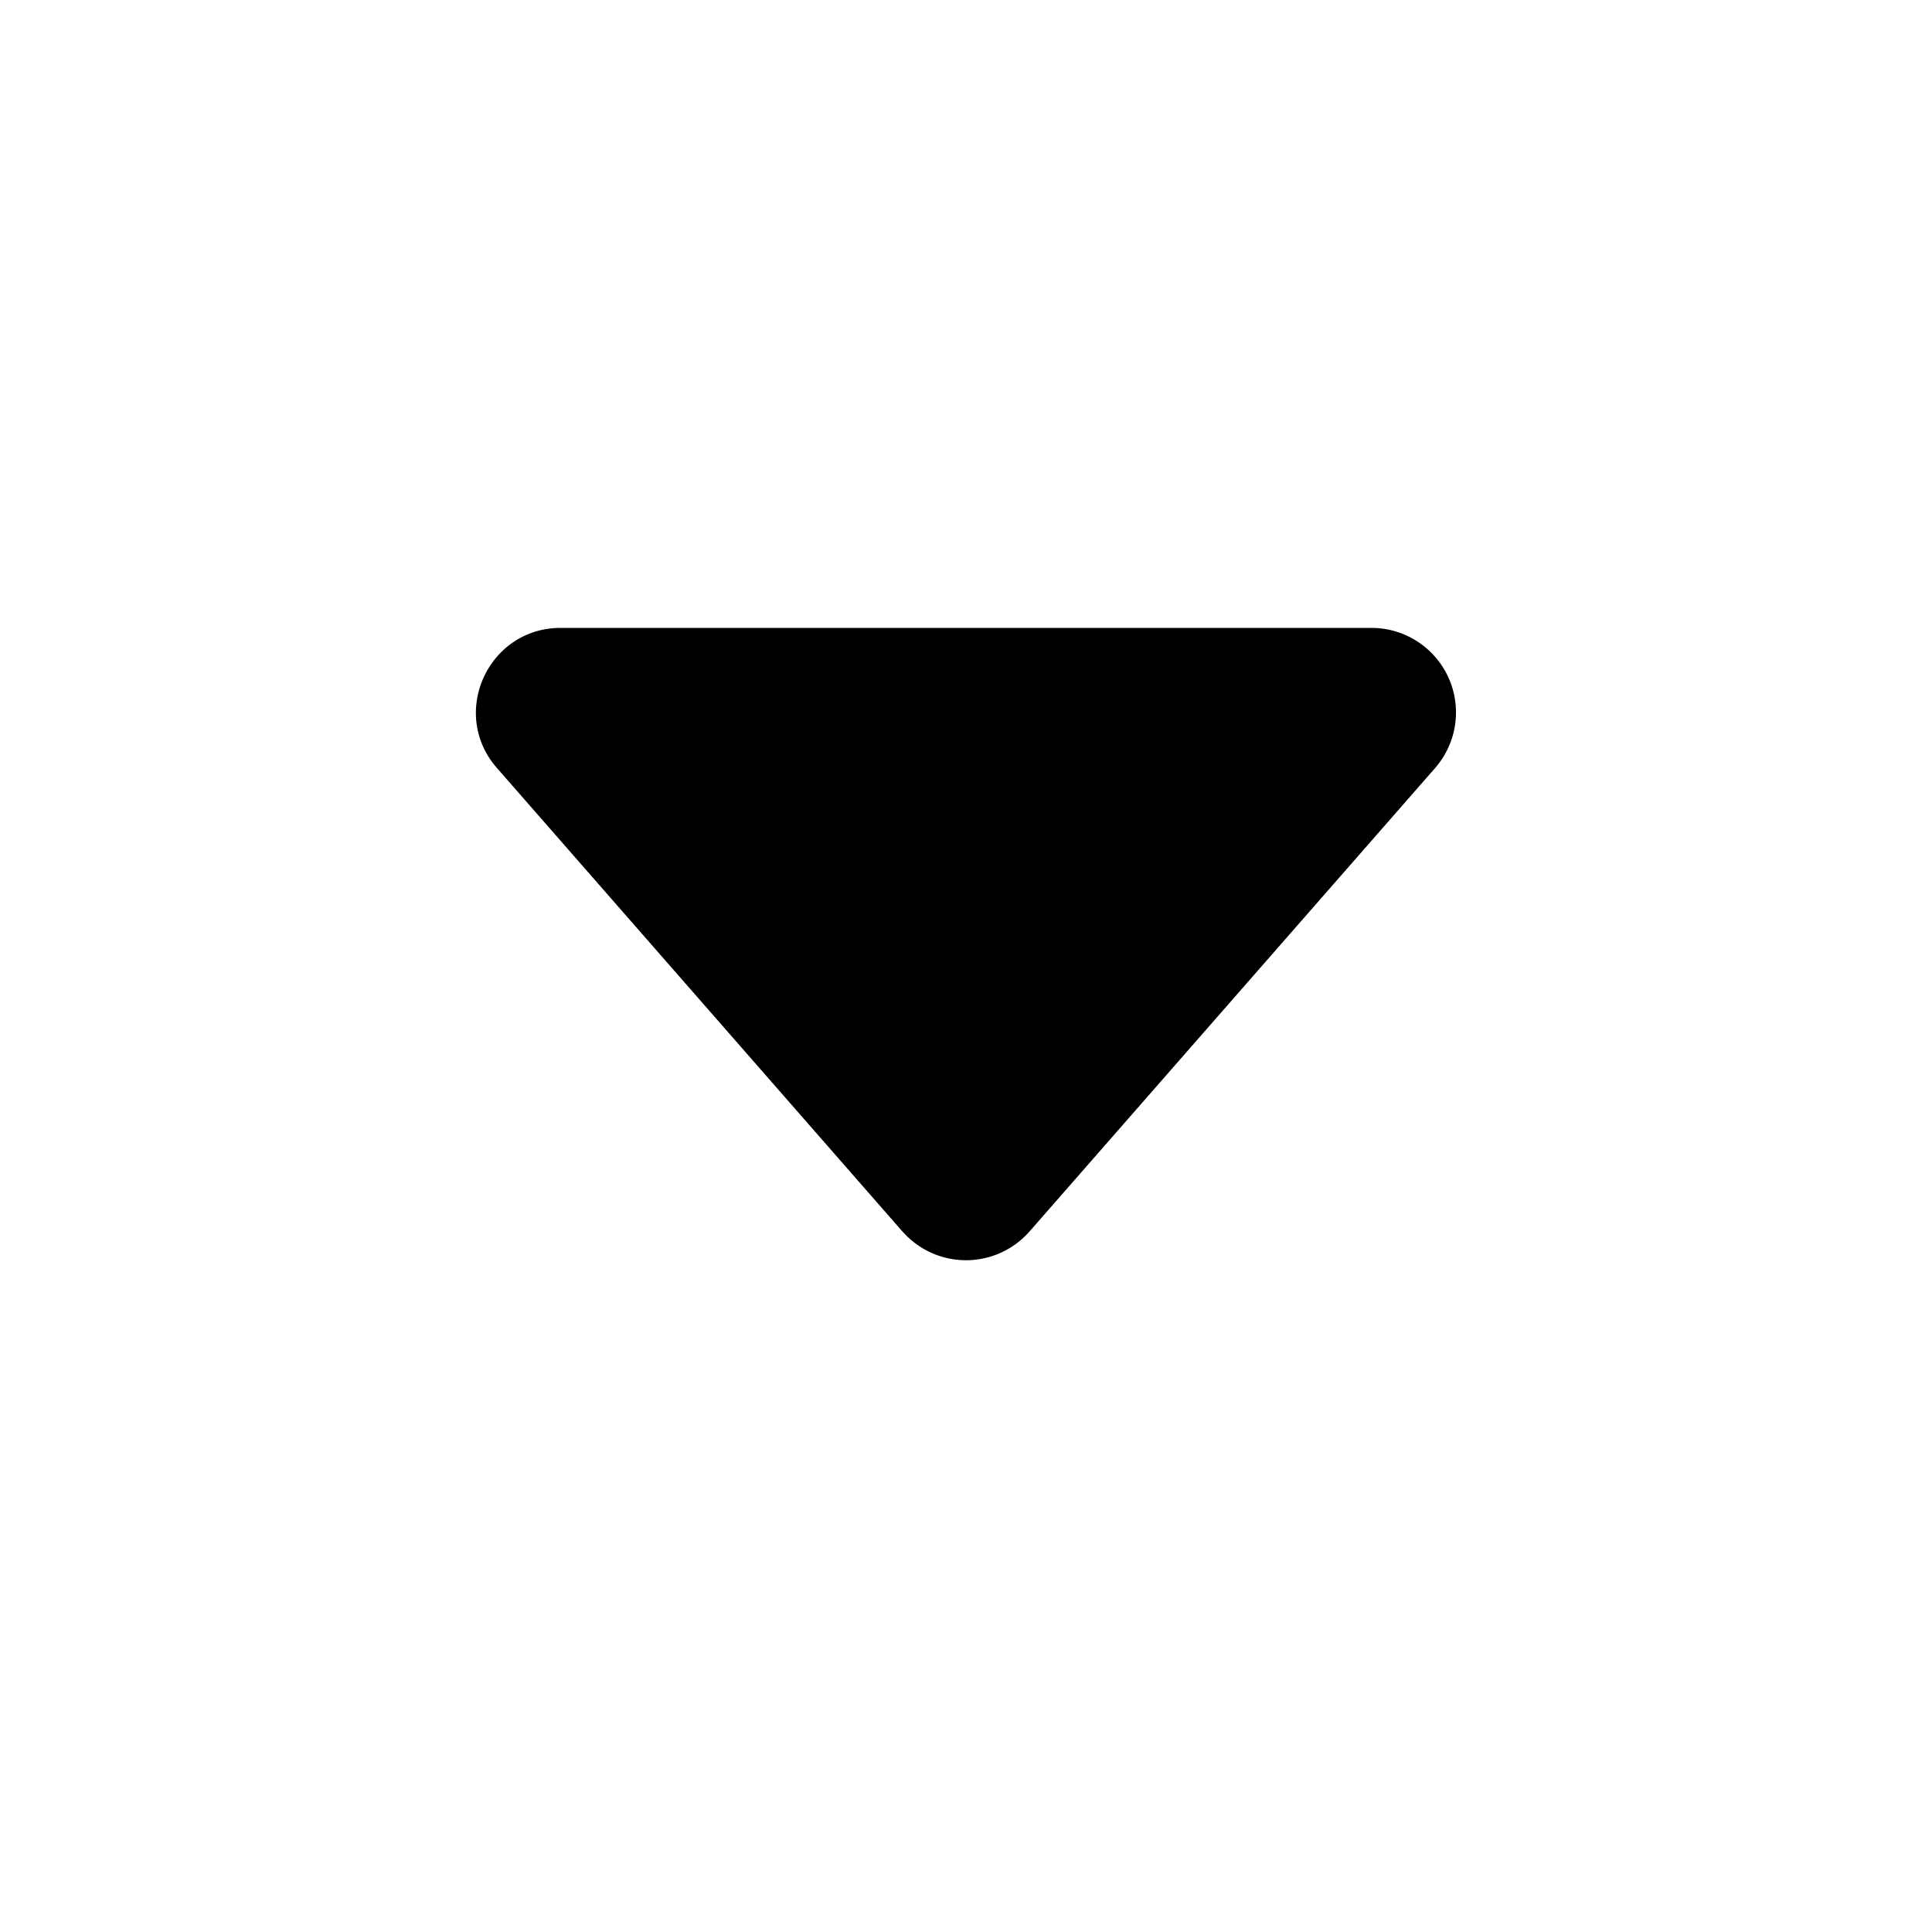 <svg viewBox="0 0 16 16" width="1em" height="1em" focusable="false" role="img" aria-label="caret down fill" xmlns="http://www.w3.org/2000/svg" fill="currentColor" class="bi-caret-down-fill b-icon bi" data-v-66ca8794=""><g transform="translate(8 8) scale(0.7 0.7) translate(-8 -8)" data-v-66ca8794=""><path d="M7.247 11.14 2.451 5.658C1.885 5.013 2.345 4 3.204 4h9.592a1 1 0 0 1 .753 1.659l-4.796 5.48a1 1 0 0 1-1.506 0z"></path></g></svg>